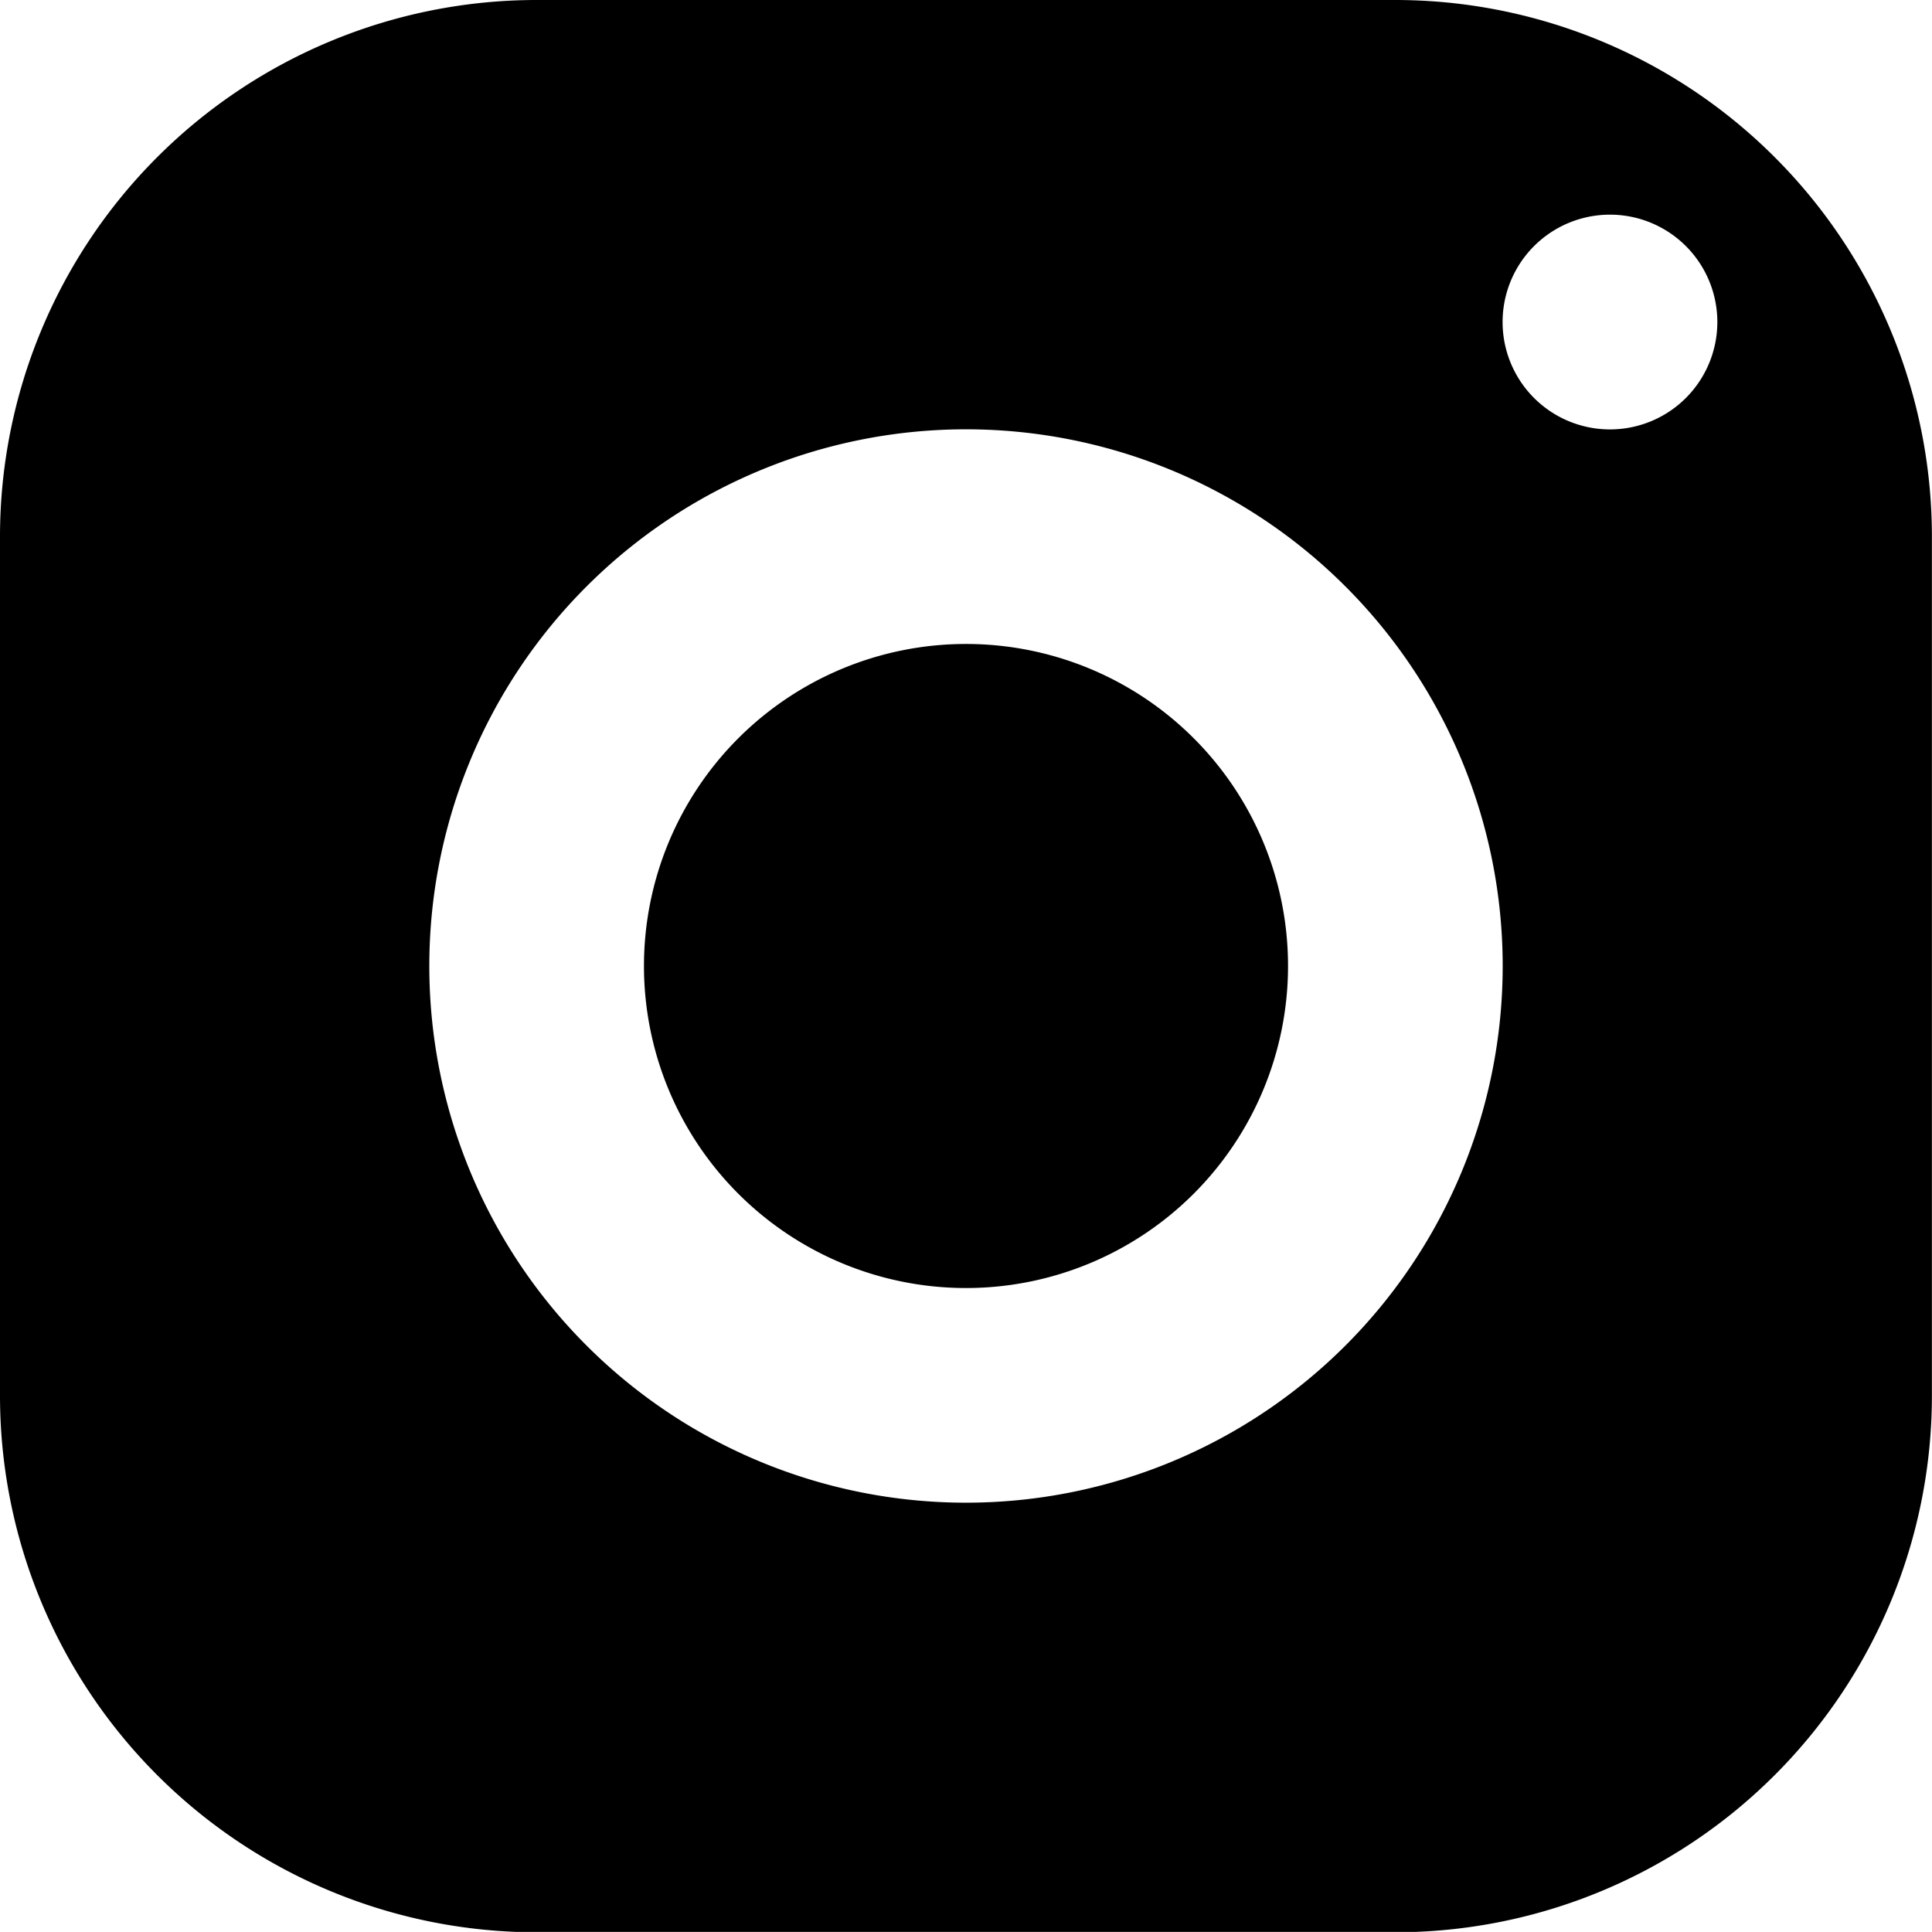 <svg xmlns="http://www.w3.org/2000/svg" width="20.35" height="20.349" viewBox="0 0 20.35 20.349">
    <path d="M5.653 0A5.653 5.653 0 0 0 0 5.653V14.7a5.653 5.653 0 0 0 5.653 5.653H14.7a5.653 5.653 0 0 0 5.649-5.653V5.653A5.653 5.653 0 0 0 14.7 0zm11.305 2.261a1.131 1.131 0 1 1-1.131 1.131 1.131 1.131 0 0 1 1.131-1.131zm-6.783 2.261a5.653 5.653 0 1 1-5.653 5.653 5.653 5.653 0 0 1 5.653-5.653zm0 2.261a3.392 3.392 0 1 0 3.392 3.392 3.391 3.391 0 0 0-3.392-3.392z" data-name="Path 1247"/>
</svg>
